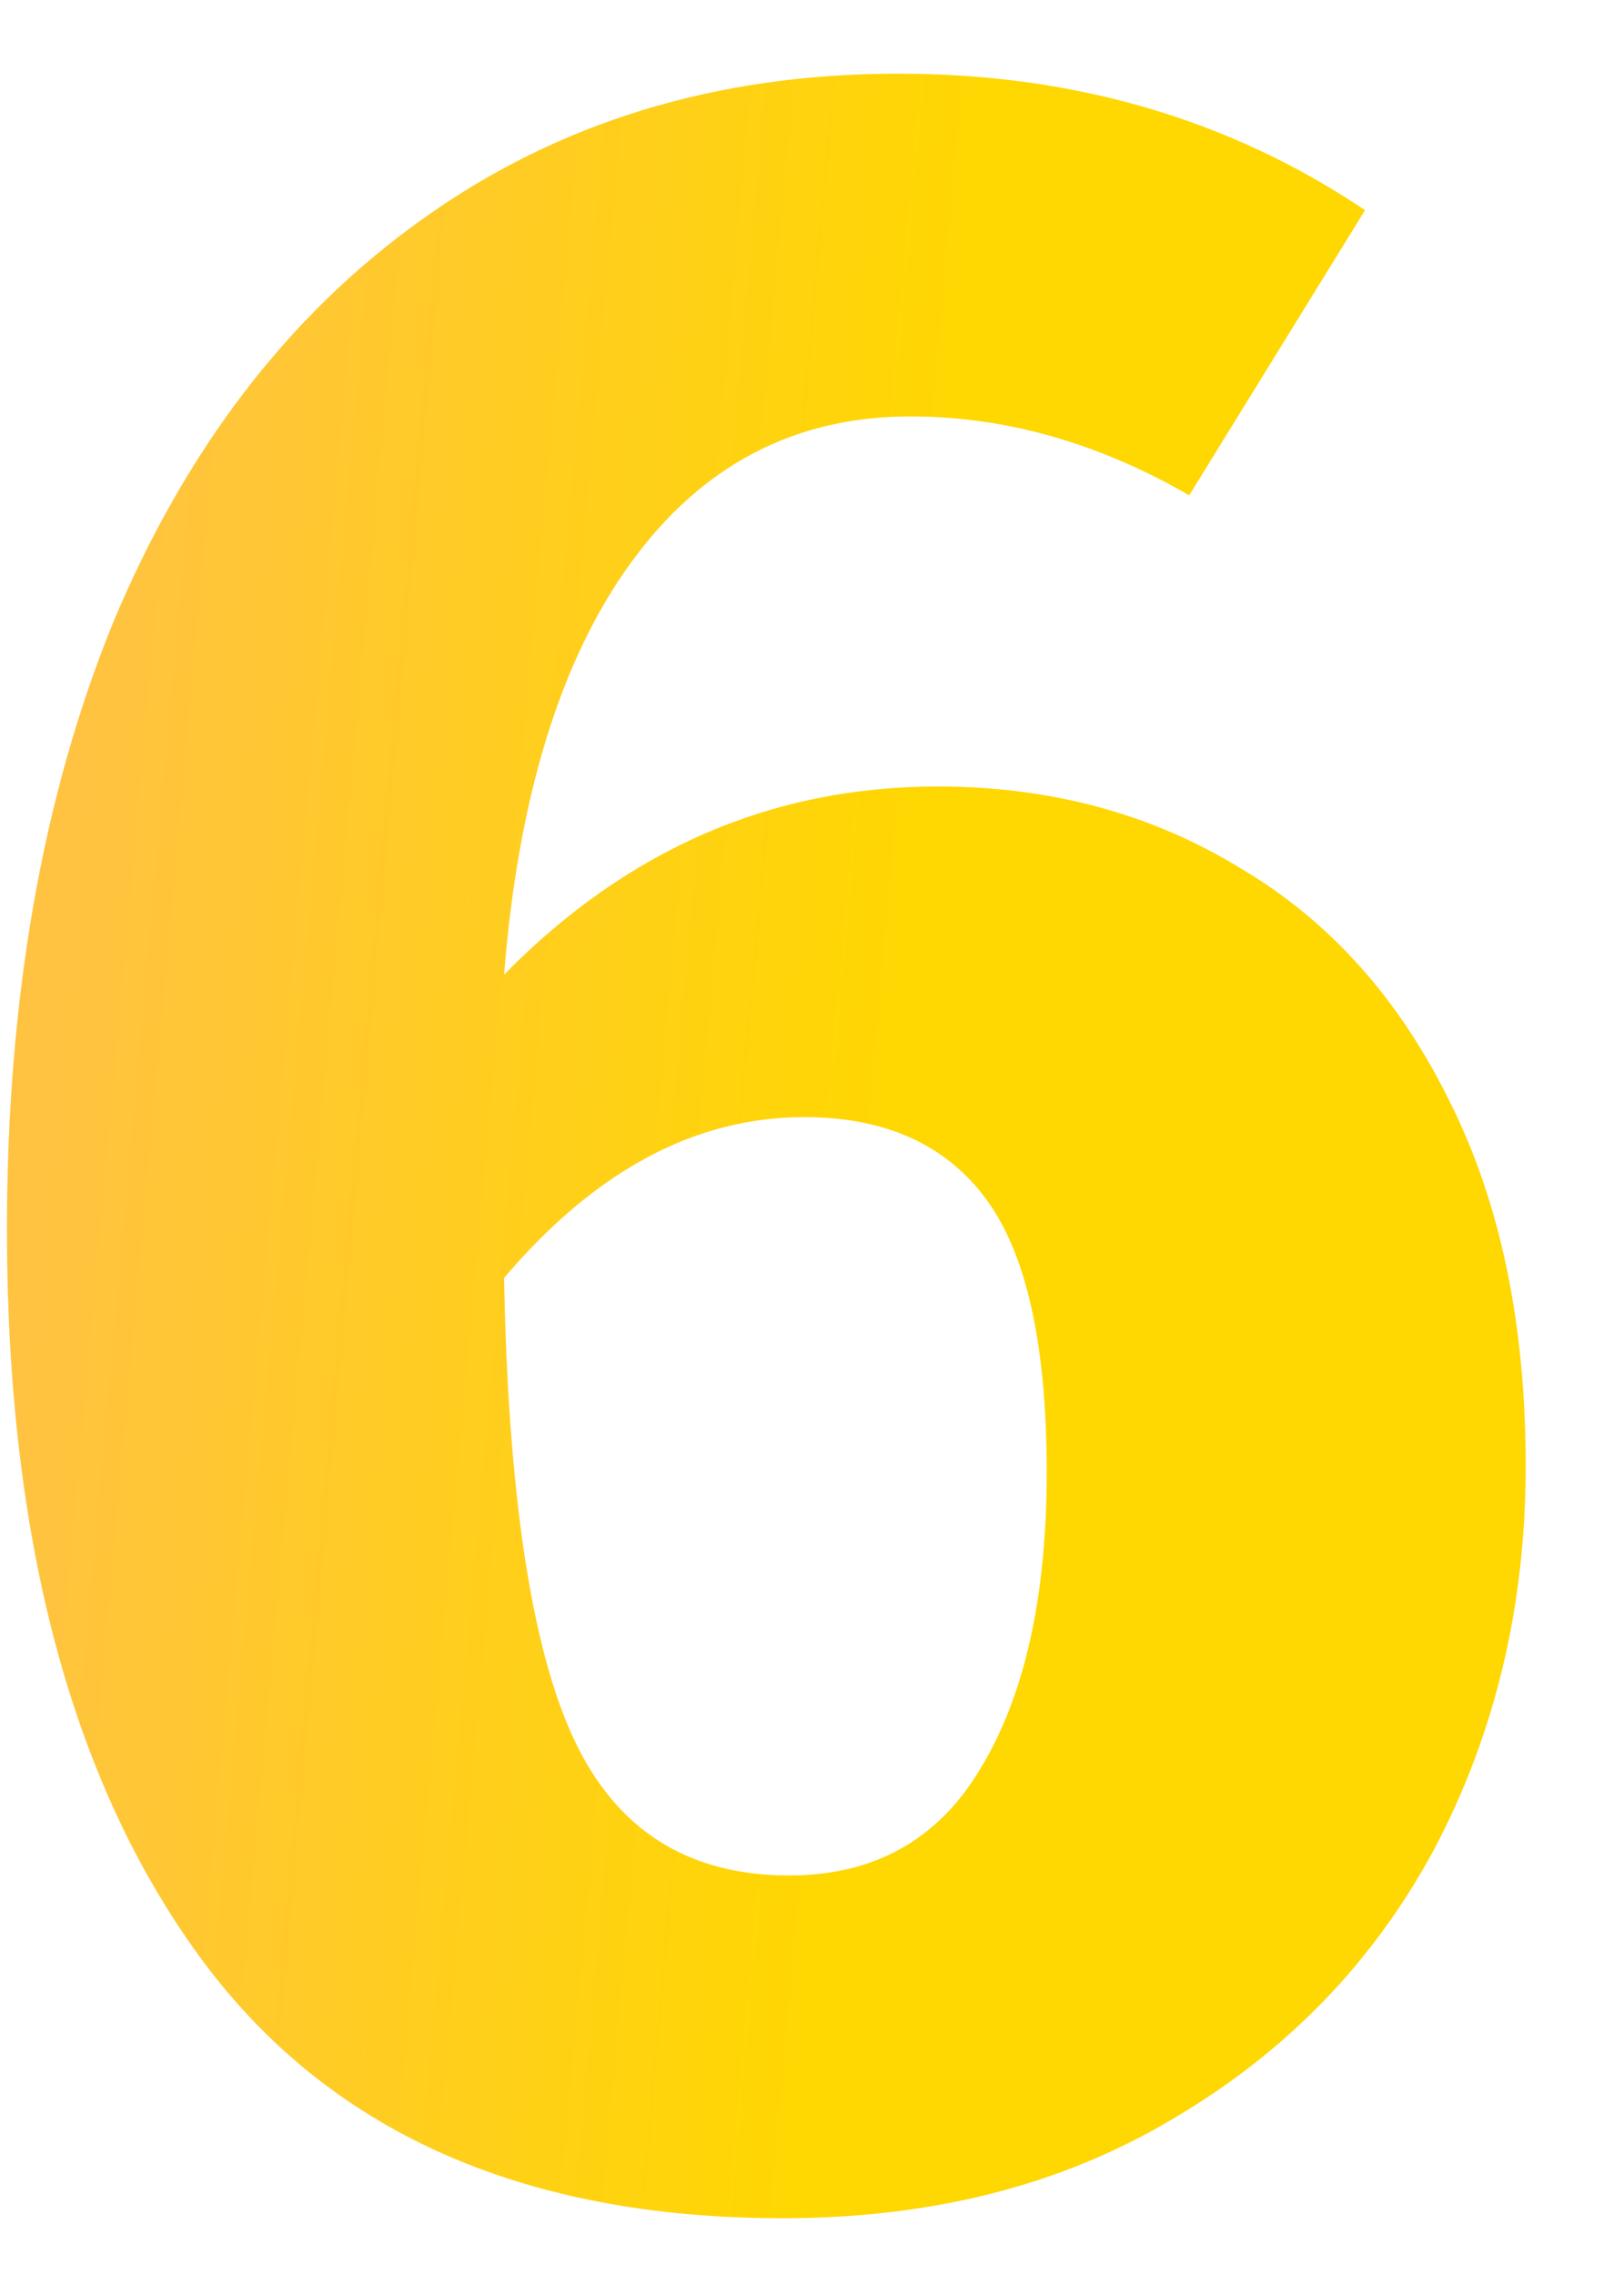 <svg width="15" height="21" viewBox="0 0 15 21" fill="none" xmlns="http://www.w3.org/2000/svg">
<path d="M8.66 7.26C9.705 7.26 10.639 7.512 11.46 8.016C12.281 8.501 12.925 9.22 13.392 10.172C13.859 11.105 14.092 12.225 14.092 13.532C14.092 14.82 13.812 15.996 13.252 17.06C12.692 18.105 11.889 18.936 10.844 19.552C9.817 20.168 8.613 20.476 7.232 20.476C4.805 20.476 3.004 19.664 1.828 18.04C0.652 16.416 0.064 14.185 0.064 11.348C0.064 9.22 0.391 7.353 1.044 5.748C1.716 4.143 2.668 2.901 3.9 2.024C5.151 1.128 6.616 0.68 8.296 0.68C9.92 0.68 11.357 1.1 12.608 1.94L10.984 4.572C10.144 4.087 9.285 3.844 8.408 3.844C7.344 3.844 6.485 4.292 5.832 5.188C5.179 6.084 4.787 7.353 4.656 8.996C5.795 7.839 7.129 7.26 8.66 7.26ZM7.288 17.312C8.072 17.312 8.66 16.985 9.052 16.332C9.463 15.66 9.668 14.745 9.668 13.588C9.668 12.412 9.481 11.572 9.108 11.068C8.735 10.564 8.175 10.312 7.428 10.312C6.42 10.312 5.496 10.807 4.656 11.796C4.693 13.793 4.908 15.212 5.3 16.052C5.692 16.892 6.355 17.312 7.288 17.312Z" fill="url(#paint0_linear)"/>
<defs>
<linearGradient id="paint0_linear" x1="2.421" y1="-11.629" x2="10.422" y2="-10.907" gradientUnits="userSpaceOnUse">
<stop stop-color="#FFC341"/>
<stop offset="0.964" stop-color="#FFD701"/>
</linearGradient>
</defs>
</svg>
